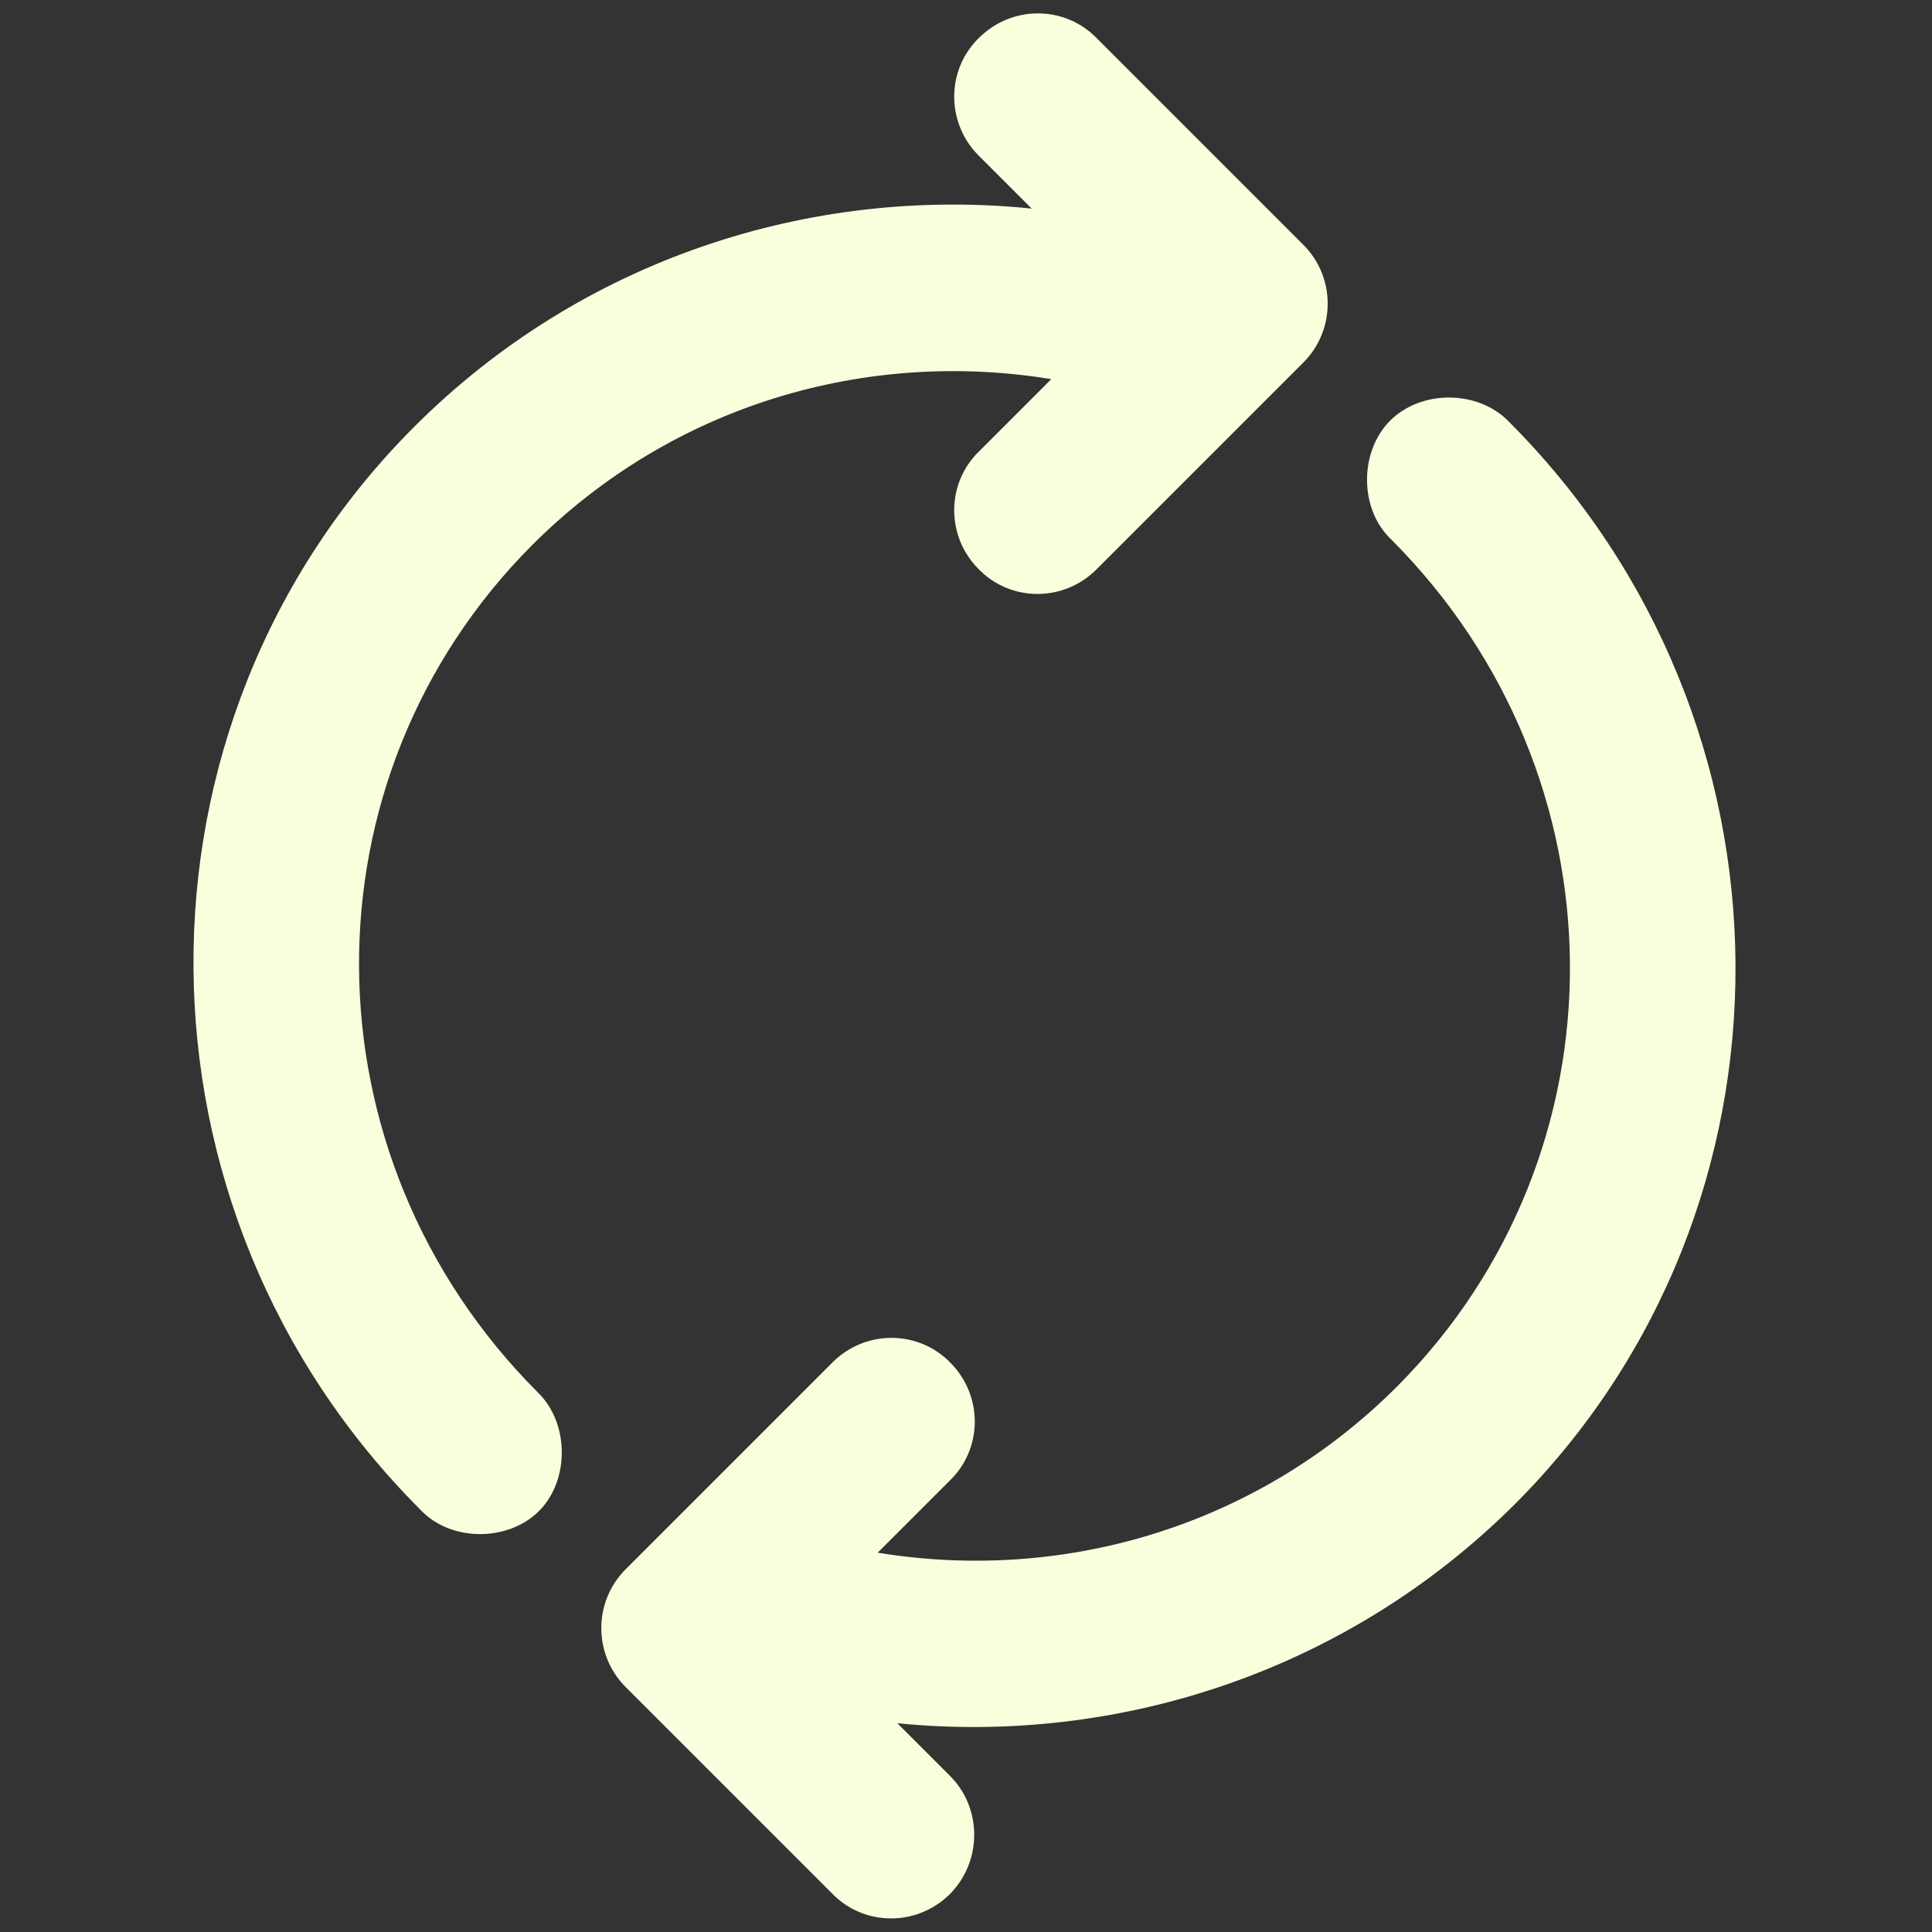 <?xml version="1.0" encoding="utf-8"?>
<!-- Generator: Adobe Illustrator 22.1.0, SVG Export Plug-In . SVG Version: 6.00 Build 0)  -->
<svg version="1.1" id="Layer_2" xmlns="http://www.w3.org/2000/svg" xmlns:xlink="http://www.w3.org/1999/xlink" x="0px" y="0px"
	 viewBox="0 0 256 256" enable-background="new 0 0 256 256" xml:space="preserve">
<rect x="0" y="0" width="256" height="256" fill="#333333" stroke="none"/>
<g transform="translate(0,-952.362)">
	<path fill="#f9ffdc" d="M200.7,1151.7c39.4-39.4,38.9-103.8-0.8-143.5c-4.1-4.2-11.6-4.2-15.7-0.1c-4.1,4.1-4.1,11.7,0.1,15.7
		c31.4,31.4,31.6,81.4,0.8,112.3c-18.7,18.7-44.4,26-68.8,22l9.5-9.5c4.4-4.2,4.5-11.2,0.2-15.6c-4.2-4.4-11.2-4.5-15.6-0.2
		c-0.1,0.1-0.1,0.1-0.2,0.2l-27.3,27.3c-4.3,4.3-4.3,11.3,0,15.6l27.3,27.3c4.2,4.4,11.2,4.5,15.6,0.2c0.1-0.1,0.2-0.2,0.2-0.2
		c4.2-4.4,4.1-11.4-0.2-15.6c0,0,0,0,0,0l-6.9-6.9C148.1,1183.6,178.4,1173.9,200.7,1151.7z M71.5,1152.5c4-4.1,3.9-11.6-0.2-15.6
		c-31.4-31.4-31.6-81.4-0.8-112.3c18.7-18.7,44.4-26,68.8-22l-9.5,9.5c-4.4,4.2-4.5,11.2-0.2,15.6c4.2,4.4,11.2,4.5,15.6,0.2
		c0.1-0.1,0.1-0.1,0.2-0.2l27.3-27.3c4.3-4.3,4.3-11.3,0-15.6l-27.3-27.3c-4.2-4.4-11.2-4.5-15.6-0.2c0,0,0,0,0,0
		c-4.4,4.2-4.5,11.2-0.2,15.6c0.1,0.1,0.2,0.2,0.2,0.2l6.9,6.9c-29.3-3-59.6,6.7-81.8,28.9c-39.4,39.4-38.9,103.8,0.8,143.5
		C59.7,1156.7,67.4,1156.7,71.5,1152.5z"/>
</g>
</svg>
